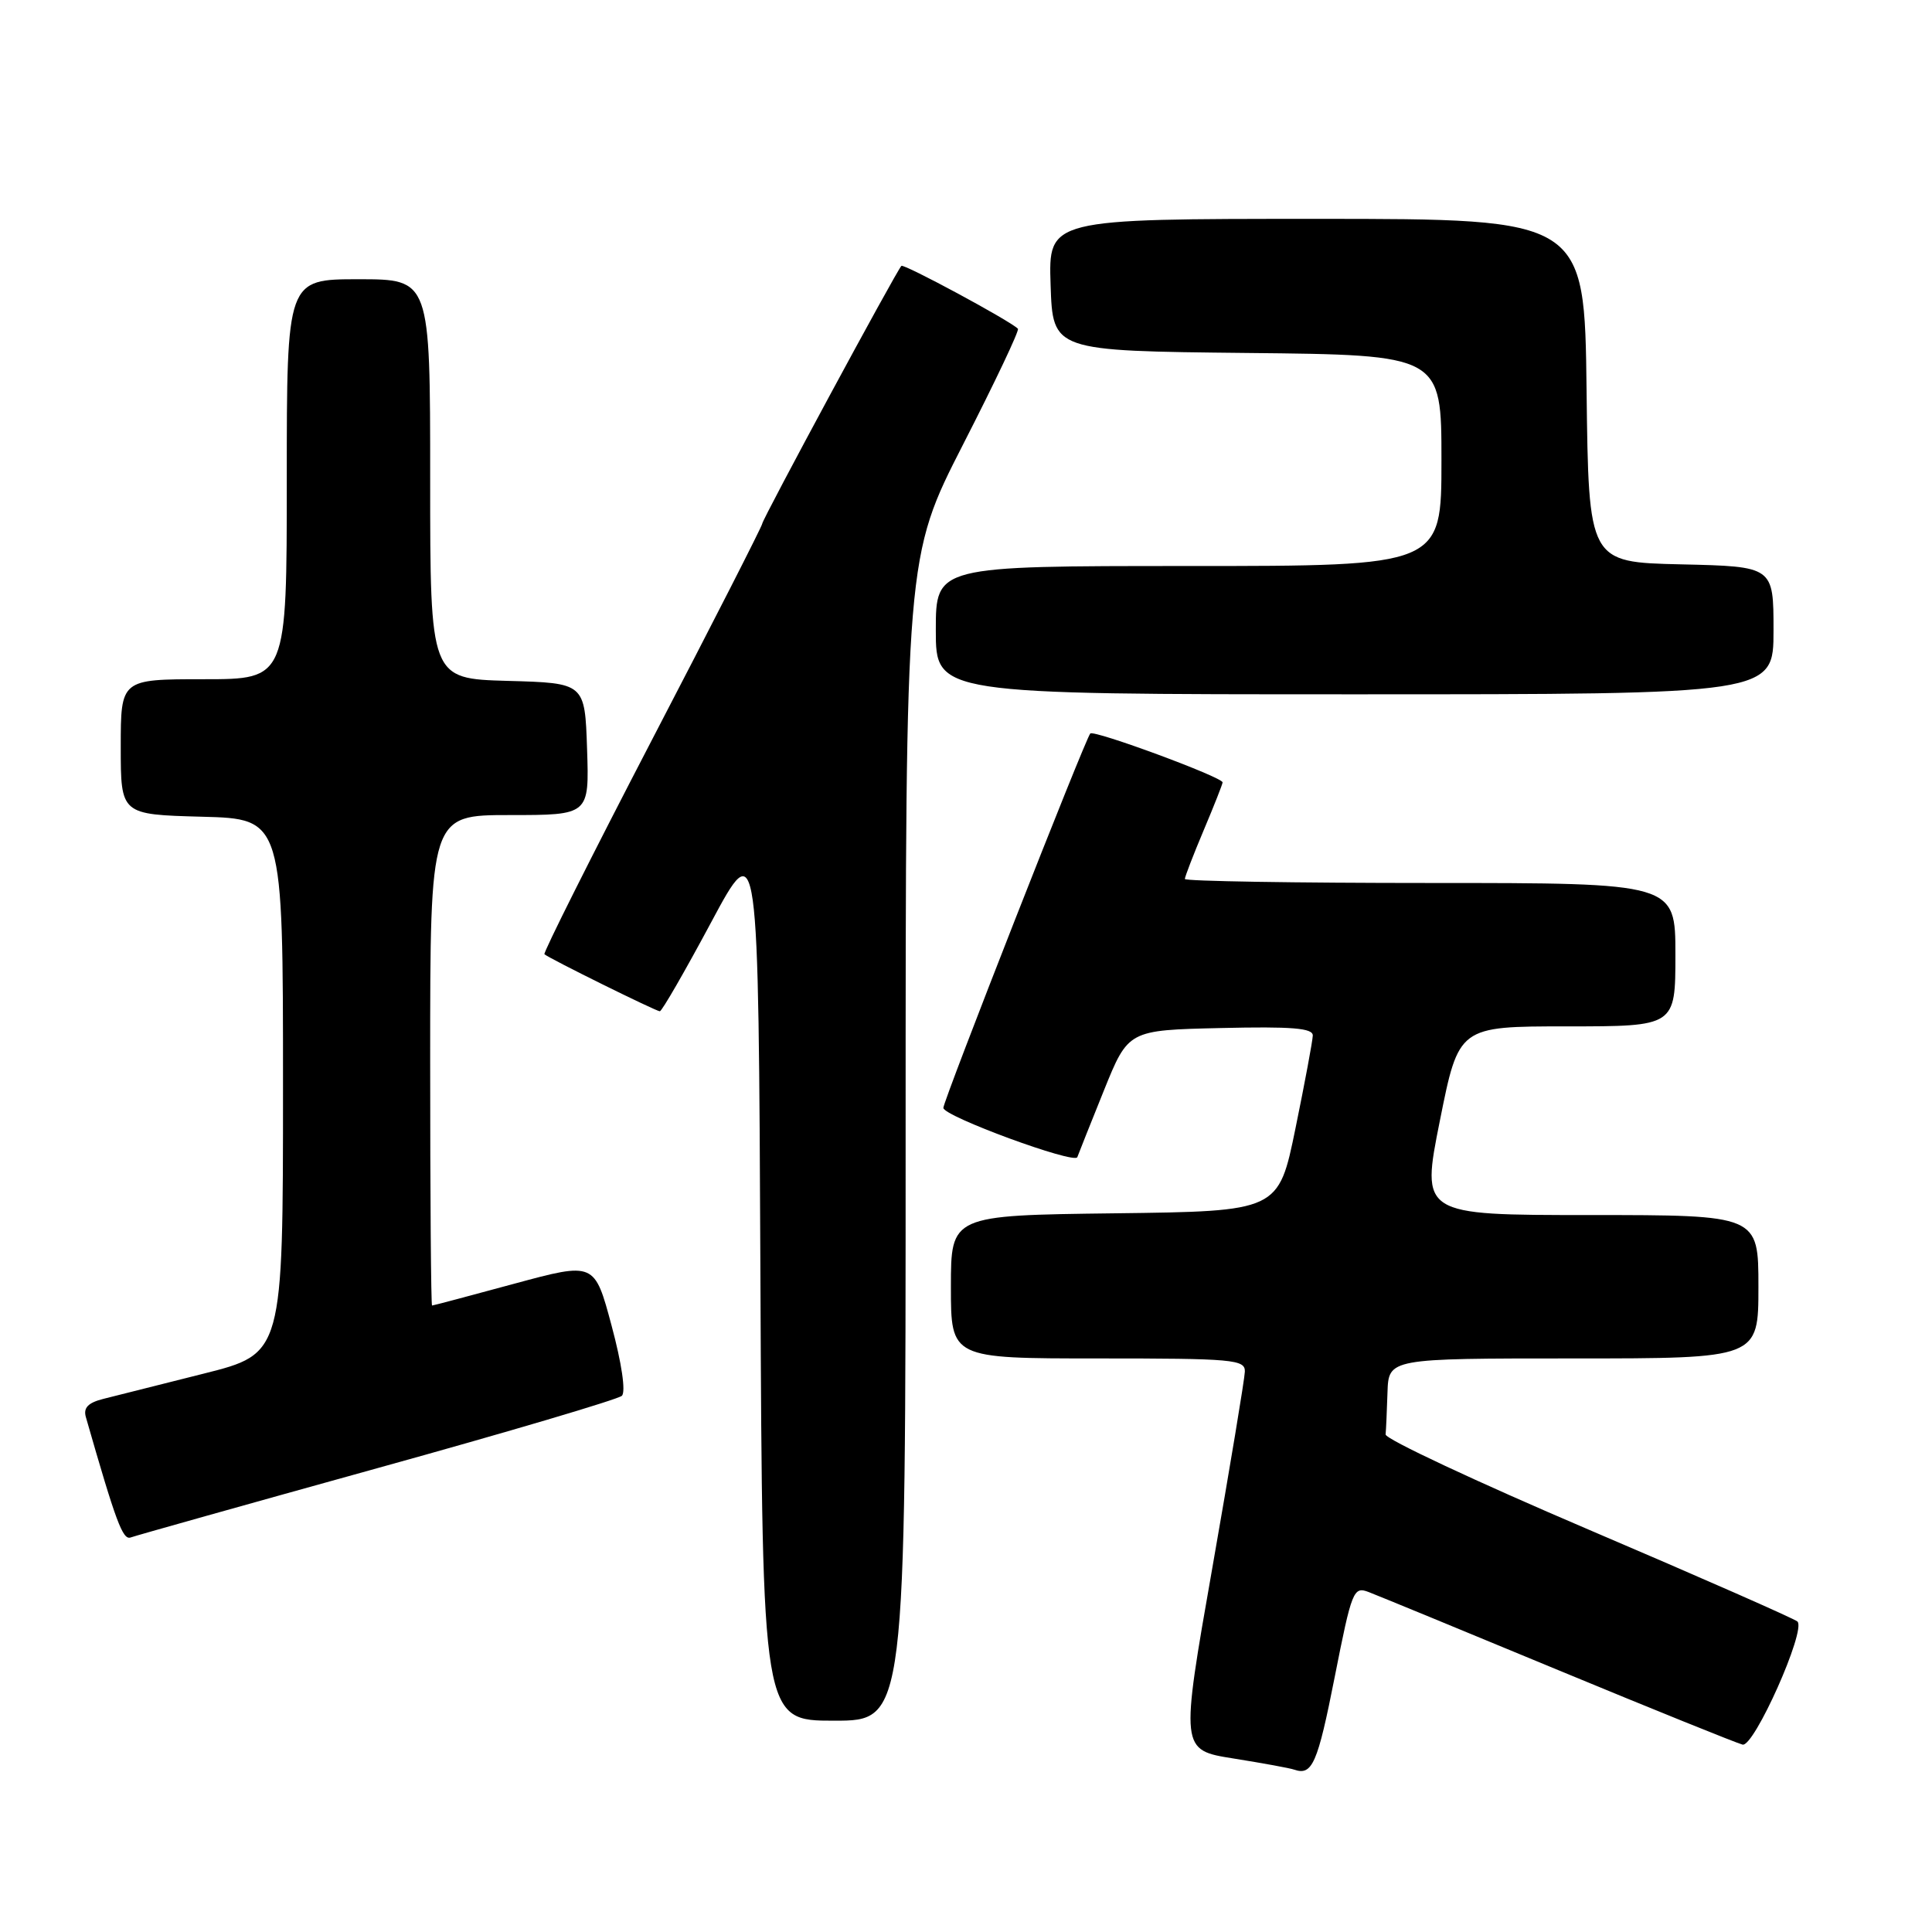 <?xml version="1.0" encoding="UTF-8" standalone="no"?>
<!DOCTYPE svg PUBLIC "-//W3C//DTD SVG 1.1//EN" "http://www.w3.org/Graphics/SVG/1.1/DTD/svg11.dtd" >
<svg xmlns="http://www.w3.org/2000/svg" xmlns:xlink="http://www.w3.org/1999/xlink" version="1.1" viewBox="0 0 256 256">
 <g >
 <path fill="currentColor"
d=" M 176.85 222.24 C 179.13 210.70 179.34 210.18 181.37 210.96 C 182.54 211.41 193.85 216.06 206.50 221.31 C 219.15 226.55 230.13 230.98 230.90 231.17 C 232.43 231.53 239.35 216.00 238.17 214.86 C 237.80 214.50 225.35 209.02 210.50 202.68 C 195.65 196.34 183.54 190.67 183.60 190.07 C 183.66 189.48 183.77 186.97 183.85 184.50 C 184.00 180.00 184.00 180.00 208.50 180.00 C 233.00 180.00 233.00 180.00 233.00 170.50 C 233.00 161.00 233.00 161.00 210.65 161.00 C 188.29 161.00 188.29 161.00 190.79 148.50 C 193.29 136.00 193.29 136.00 207.64 136.00 C 222.00 136.00 222.00 136.00 222.00 126.50 C 222.00 117.00 222.00 117.00 189.50 117.00 C 171.62 117.00 157.00 116.76 157.00 116.47 C 157.00 116.18 158.12 113.27 159.50 110.00 C 160.88 106.73 162.00 103.89 162.00 103.67 C 162.00 102.98 144.98 96.69 144.47 97.19 C 143.83 97.83 125.00 145.81 125.00 146.80 C 125.00 147.91 142.40 154.30 142.75 153.33 C 142.91 152.87 144.50 148.90 146.27 144.50 C 149.50 136.50 149.50 136.50 161.75 136.22 C 171.21 136.00 173.99 136.23 173.95 137.22 C 173.93 137.92 172.90 143.45 171.66 149.50 C 169.41 160.50 169.41 160.50 147.71 160.77 C 126.00 161.04 126.00 161.04 126.00 170.52 C 126.00 180.00 126.00 180.00 145.50 180.00 C 163.43 180.00 165.00 180.14 164.95 181.75 C 164.92 182.71 162.98 194.39 160.65 207.69 C 156.40 231.89 156.40 231.89 163.45 233.01 C 167.33 233.63 170.95 234.29 171.50 234.49 C 173.88 235.31 174.59 233.69 176.85 222.24 Z  M 120.00 150.90 C 120.00 73.79 120.00 73.79 127.63 58.86 C 131.83 50.65 135.10 43.77 134.88 43.56 C 133.79 42.47 119.75 34.91 119.44 35.23 C 118.77 35.90 101.00 68.83 101.00 69.39 C 101.00 69.69 94.43 82.58 86.39 98.03 C 78.36 113.48 71.95 126.27 72.14 126.44 C 72.76 127.00 86.93 134.00 87.43 134.00 C 87.70 134.00 90.75 128.71 94.21 122.25 C 100.50 110.50 100.50 110.50 100.76 169.25 C 101.02 228.00 101.02 228.00 110.51 228.00 C 120.00 228.00 120.00 228.00 120.00 150.90 Z  M 50.00 194.54 C 67.33 189.74 81.91 185.42 82.40 184.95 C 82.94 184.44 82.38 180.64 81.04 175.66 C 78.78 167.22 78.78 167.22 68.14 170.10 C 62.29 171.69 57.39 172.99 57.25 172.99 C 57.11 173.00 57.00 158.38 57.00 140.50 C 57.00 108.00 57.00 108.00 67.54 108.00 C 78.08 108.00 78.08 108.00 77.79 99.25 C 77.50 90.50 77.50 90.50 67.25 90.22 C 57.00 89.93 57.00 89.93 57.00 63.47 C 57.00 37.00 57.00 37.00 47.50 37.00 C 38.00 37.00 38.00 37.00 38.00 63.50 C 38.00 90.00 38.00 90.00 27.00 90.00 C 16.00 90.00 16.00 90.00 16.00 98.97 C 16.00 107.93 16.00 107.93 26.75 108.22 C 37.50 108.50 37.50 108.50 37.50 143.94 C 37.50 179.37 37.50 179.37 27.00 182.01 C 21.22 183.46 15.24 184.97 13.69 185.36 C 11.67 185.87 11.02 186.54 11.38 187.78 C 15.38 201.73 16.27 204.11 17.32 203.72 C 17.97 203.48 32.67 199.35 50.00 194.54 Z  M 235.00 83.53 C 235.00 75.06 235.00 75.06 222.75 74.78 C 210.50 74.50 210.50 74.50 210.23 51.75 C 209.96 29.00 209.96 29.00 174.44 29.00 C 138.92 29.00 138.92 29.00 139.21 37.75 C 139.50 46.50 139.50 46.50 165.25 46.77 C 191.00 47.03 191.00 47.03 191.00 61.02 C 191.00 75.00 191.00 75.00 157.50 75.00 C 124.00 75.00 124.00 75.00 124.00 83.50 C 124.00 92.00 124.00 92.00 179.50 92.00 C 235.00 92.00 235.00 92.00 235.00 83.53 Z "/>
</g>
</svg>